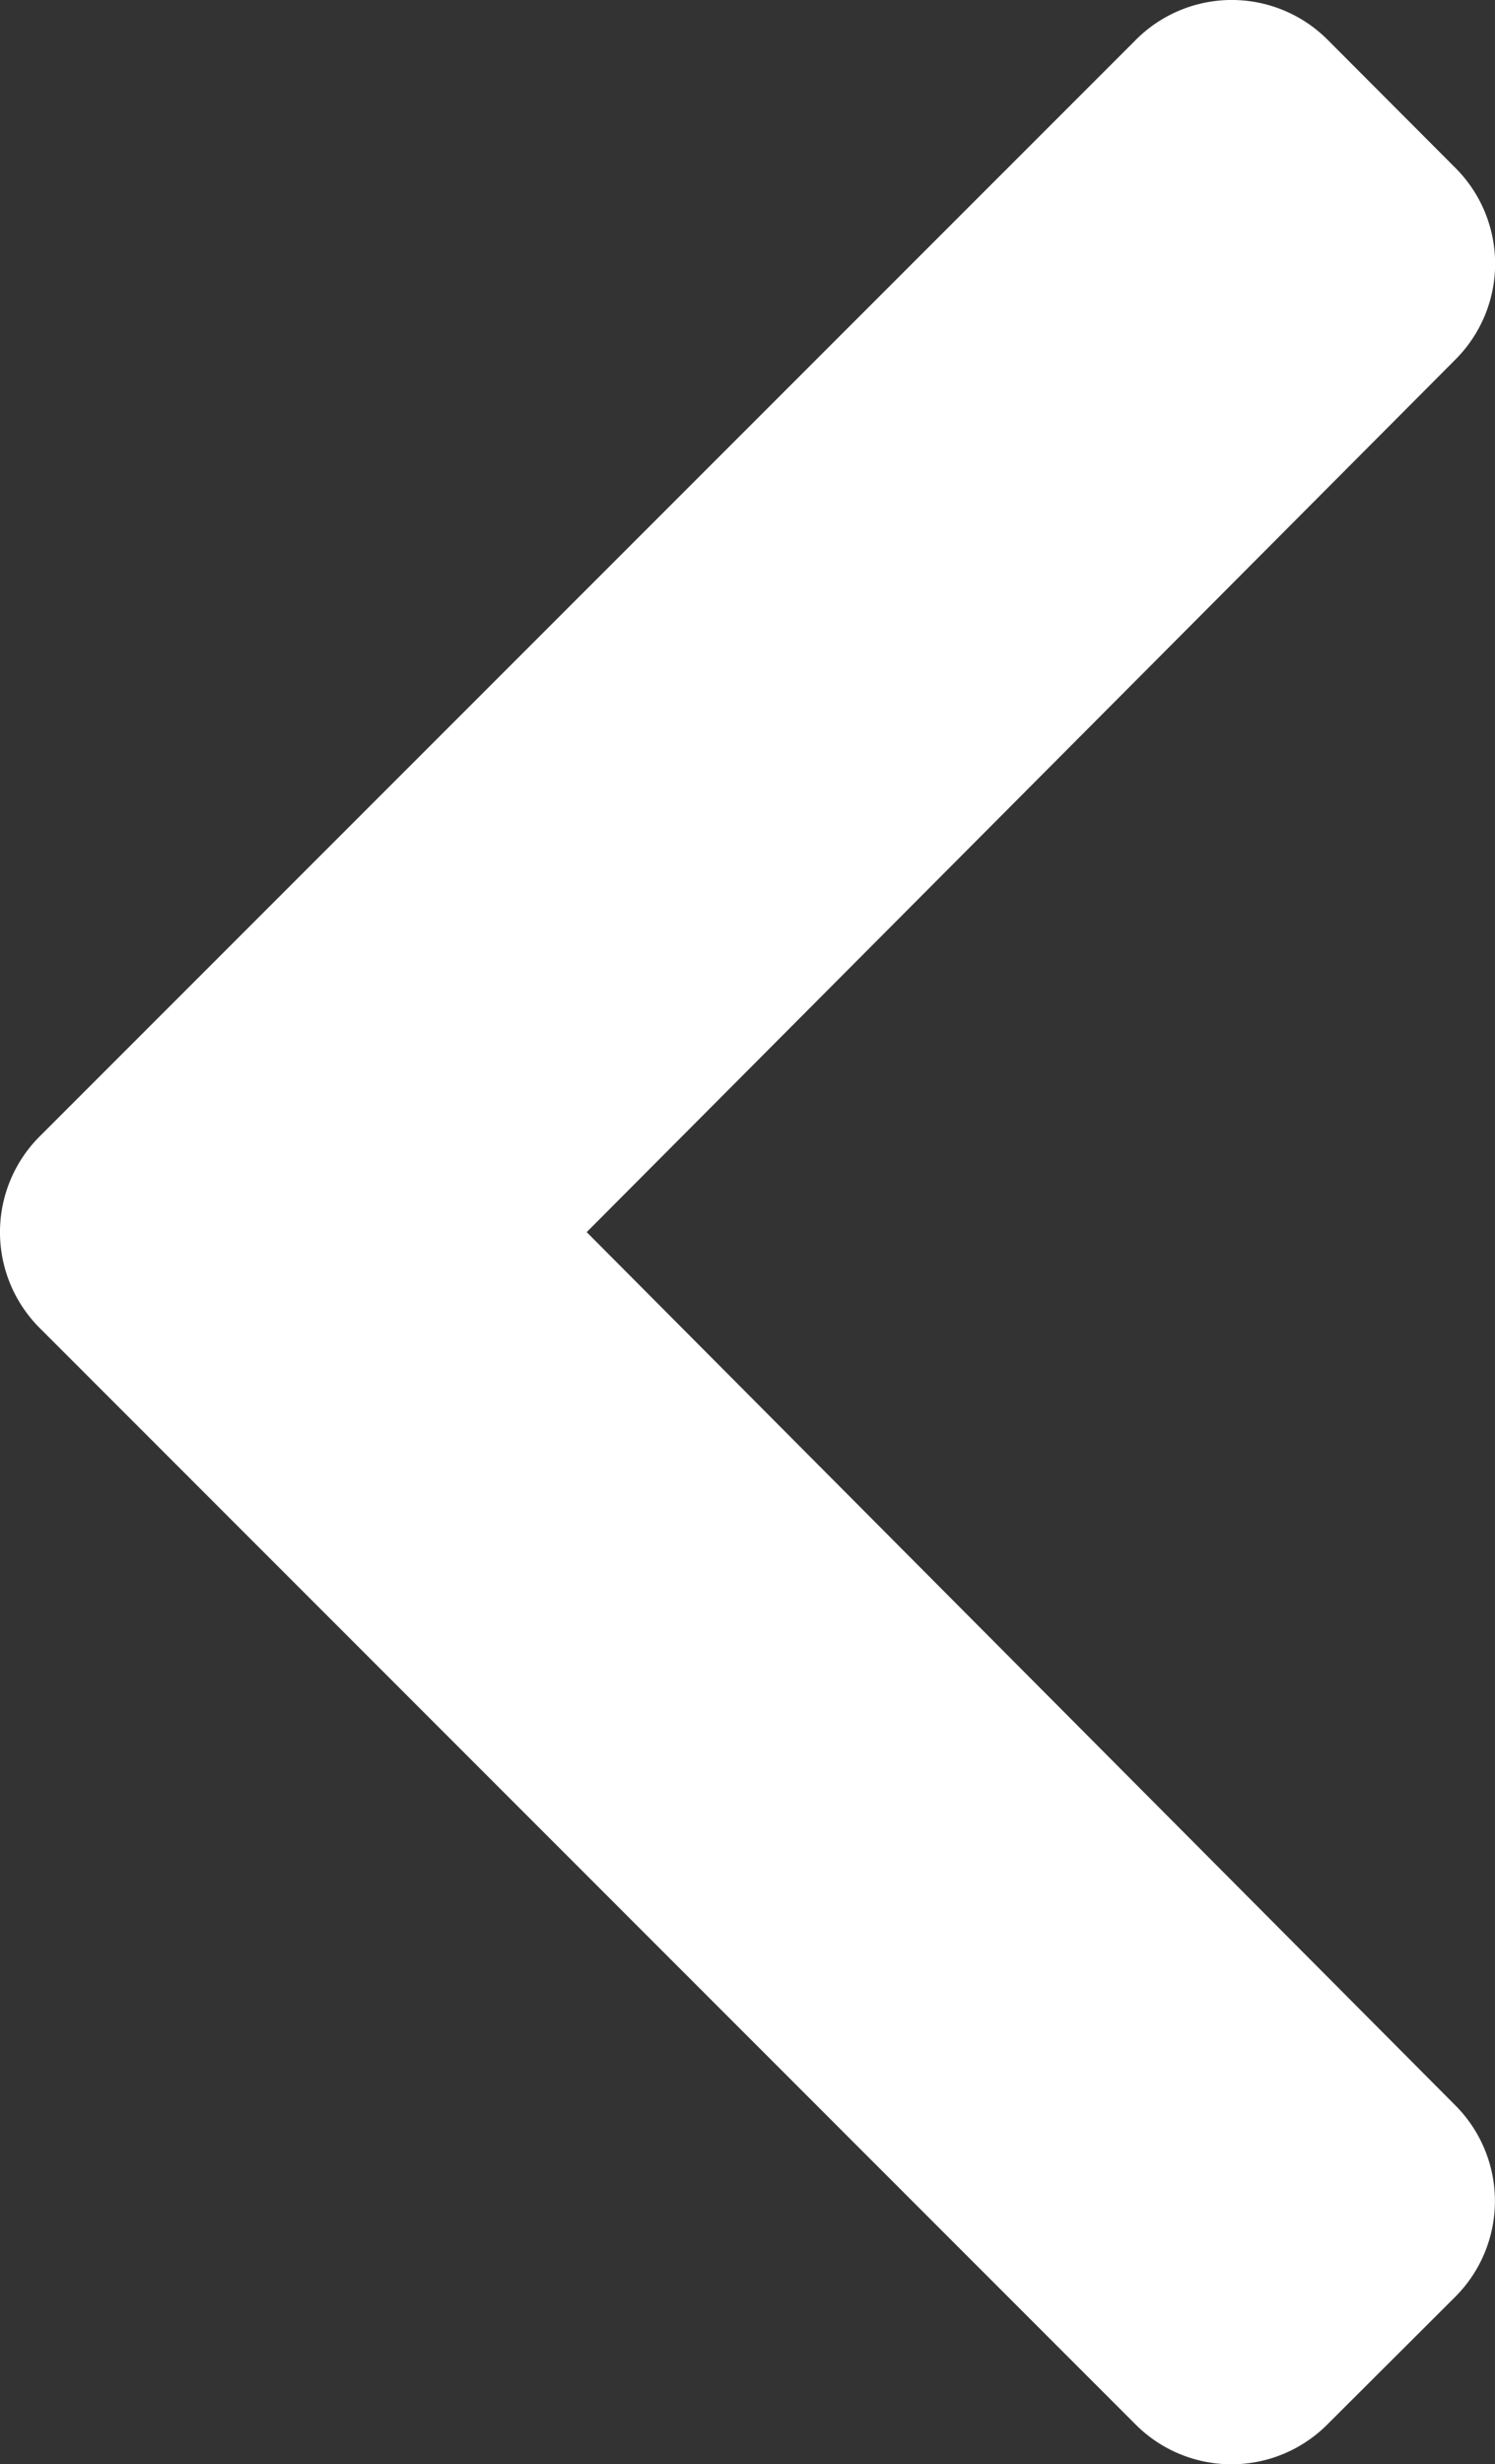 <svg xmlns="http://www.w3.org/2000/svg" width="14.565" height="24" viewBox="0 0 14.565 24">
  <rect x="0" y="0" width="14.565" height="24" fill="#333333" stroke="none"/>
  <path id="arrow-left" d="M12.933,14.179,23.614,3.5a1.319,1.319,0,0,0,0-1.865L22.368.386a1.319,1.319,0,0,0-1.863,0L12,8.849,3.5.384a1.319,1.319,0,0,0-1.863,0L.386,1.632a1.319,1.319,0,0,0,0,1.865L11.067,14.178A1.319,1.319,0,0,0,12.933,14.179Z" transform="translate(14.565) rotate(90)" fill="#fff"/>
</svg>
